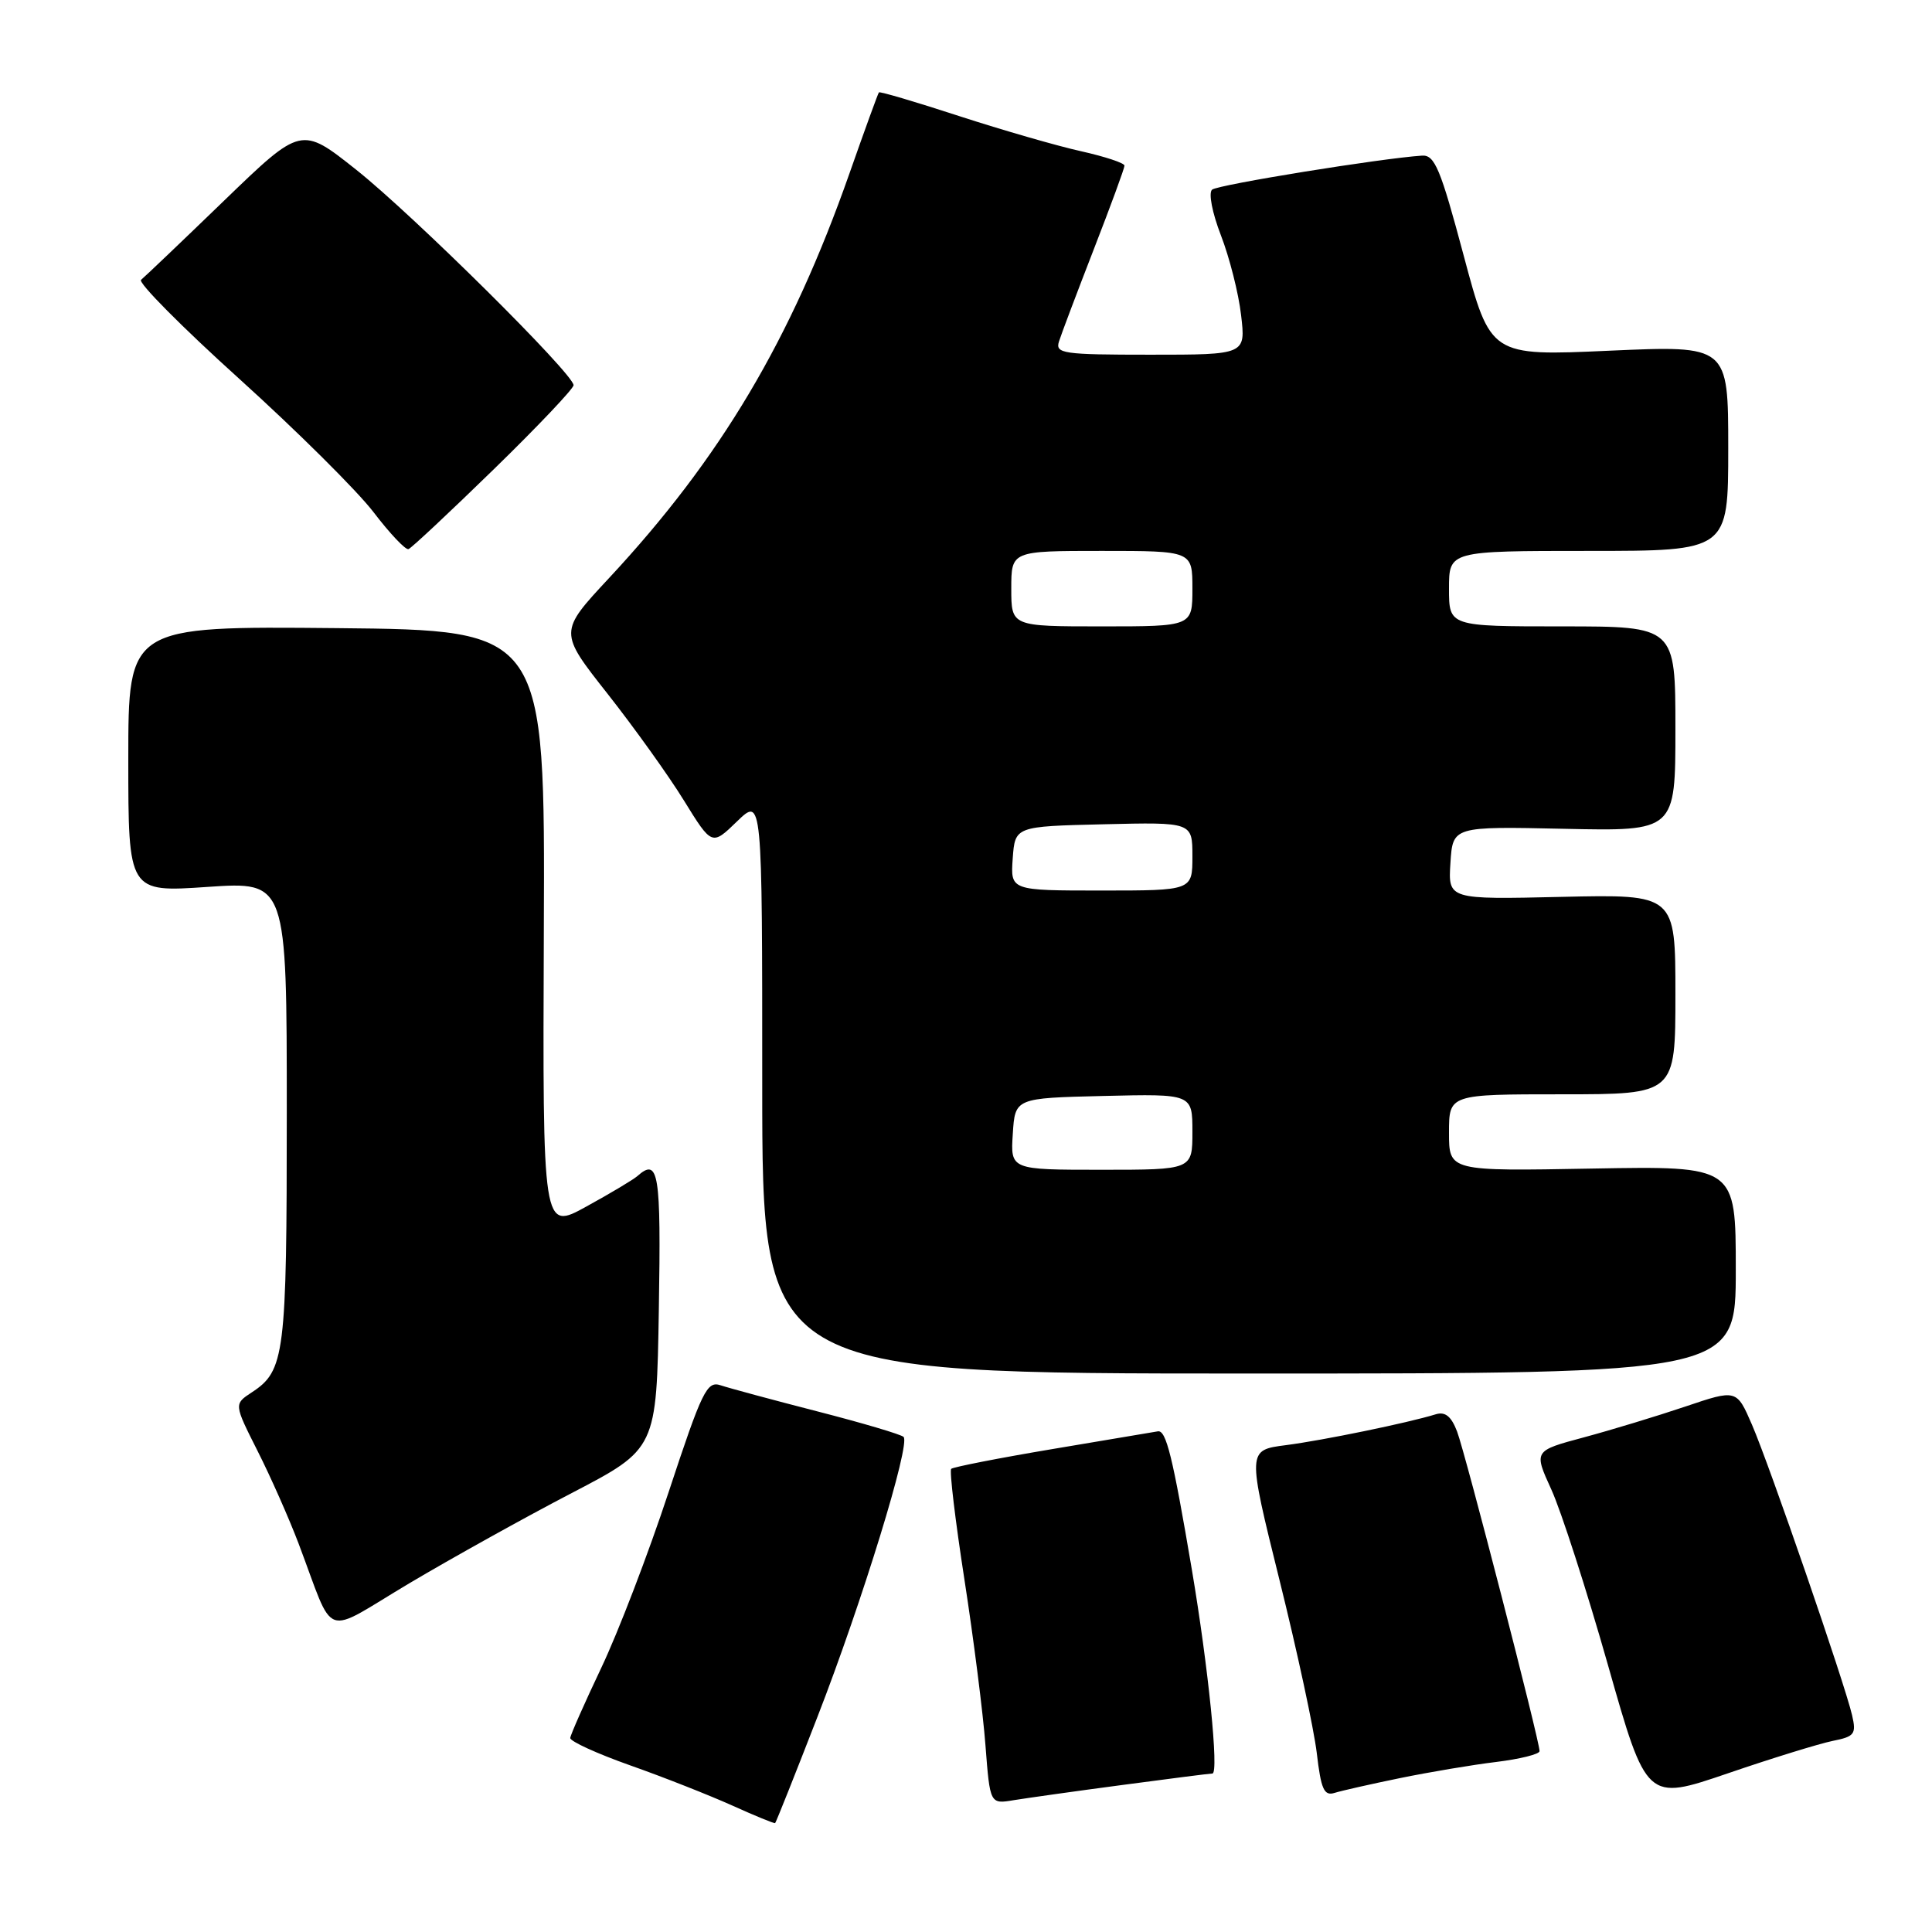 <?xml version="1.0" encoding="UTF-8" standalone="no"?>
<!DOCTYPE svg PUBLIC "-//W3C//DTD SVG 1.1//EN" "http://www.w3.org/Graphics/SVG/1.1/DTD/svg11.dtd" >
<svg xmlns="http://www.w3.org/2000/svg" xmlns:xlink="http://www.w3.org/1999/xlink" version="1.1" viewBox="0 0 256 256">
 <g >
 <path fill="currentColor"
d=" M 108.33 227.46 C 114.25 212.22 120.67 191.34 119.73 190.40 C 119.41 190.07 114.27 188.55 108.32 187.02 C 102.37 185.49 96.60 183.93 95.49 183.56 C 93.67 182.95 93.04 184.25 88.60 197.70 C 85.92 205.84 81.90 216.32 79.67 221.00 C 77.45 225.68 75.60 229.86 75.56 230.29 C 75.53 230.73 79.10 232.36 83.50 233.92 C 87.90 235.47 93.97 237.87 97.00 239.23 C 100.03 240.60 102.59 241.65 102.71 241.57 C 102.82 241.49 105.35 235.14 108.33 227.46 Z  M 148.78 236.51 C 154.99 235.68 160.33 235.00 160.65 235.00 C 161.54 235.00 160.11 220.91 157.93 208.00 C 155.38 192.95 154.52 189.47 153.42 189.66 C 152.91 189.75 146.65 190.80 139.50 192.00 C 132.35 193.20 126.30 194.39 126.04 194.63 C 125.79 194.88 126.58 201.47 127.79 209.29 C 129.00 217.10 130.26 227.00 130.58 231.28 C 131.18 239.06 131.18 239.06 134.34 238.53 C 136.08 238.25 142.58 237.33 148.78 236.51 Z  M 242.84 230.68 C 245.74 230.10 245.99 229.78 245.41 227.27 C 244.44 223.07 234.47 194.15 232.15 188.79 C 230.11 184.08 230.11 184.08 223.30 186.38 C 219.56 187.64 213.51 189.48 209.86 190.46 C 203.22 192.24 203.22 192.24 205.56 197.37 C 206.85 200.19 210.22 210.63 213.05 220.58 C 218.18 238.65 218.18 238.65 228.91 234.99 C 234.80 232.97 241.07 231.04 242.84 230.68 Z  M 185.50 235.61 C 189.35 234.82 195.09 233.85 198.25 233.47 C 201.41 233.08 204.00 232.44 204.00 232.03 C 204.00 230.67 194.16 192.54 193.07 189.68 C 192.30 187.67 191.50 187.02 190.25 187.40 C 186.56 188.54 175.28 190.86 170.38 191.49 C 165.27 192.15 165.27 192.15 169.53 209.33 C 171.88 218.77 174.10 229.11 174.48 232.29 C 175.04 237.08 175.44 238.00 176.83 237.57 C 177.75 237.28 181.65 236.40 185.50 235.61 Z  M 75.75 197.84 C 87.00 191.98 87.00 191.98 87.30 173.49 C 87.60 155.31 87.28 153.34 84.45 155.84 C 83.93 156.30 80.89 158.12 77.70 159.87 C 71.90 163.07 71.90 163.07 72.06 123.29 C 72.22 83.50 72.22 83.50 44.61 83.23 C 17.00 82.97 17.00 82.97 17.00 100.60 C 17.00 118.24 17.00 118.24 27.50 117.52 C 38.00 116.81 38.00 116.81 38.00 147.36 C 38.00 179.60 37.75 181.63 33.34 184.51 C 31.00 186.05 31.00 186.05 34.13 192.26 C 35.86 195.68 38.29 201.18 39.55 204.49 C 44.47 217.48 42.52 216.77 54.21 209.81 C 59.87 206.45 69.56 201.06 75.75 197.84 Z  M 230.00 168.25 C 230.00 154.50 230.00 154.50 211.00 154.84 C 192.00 155.19 192.00 155.19 192.00 150.09 C 192.00 145.00 192.00 145.00 207.00 145.00 C 222.00 145.00 222.00 145.00 222.00 131.75 C 222.00 118.50 222.00 118.50 206.94 118.84 C 191.88 119.19 191.88 119.19 192.19 114.34 C 192.50 109.50 192.50 109.50 207.25 109.82 C 222.00 110.14 222.00 110.14 222.00 96.57 C 222.00 83.00 222.00 83.00 207.00 83.00 C 192.00 83.00 192.00 83.00 192.00 78.00 C 192.00 73.00 192.00 73.00 210.50 73.00 C 229.00 73.00 229.00 73.00 229.00 59.39 C 229.00 45.77 229.00 45.77 213.25 46.47 C 197.50 47.18 197.50 47.18 193.94 33.84 C 190.88 22.37 190.11 20.52 188.44 20.62 C 183.05 20.97 161.38 24.47 160.61 25.13 C 160.11 25.55 160.62 28.19 161.78 31.19 C 162.91 34.11 164.12 38.86 164.45 41.75 C 165.07 47.00 165.07 47.00 152.42 47.00 C 140.83 47.00 139.81 46.85 140.32 45.25 C 140.62 44.29 142.70 38.79 144.93 33.04 C 147.17 27.28 149.00 22.29 149.00 21.95 C 149.00 21.60 146.41 20.75 143.25 20.04 C 140.09 19.34 132.82 17.24 127.09 15.38 C 121.37 13.51 116.59 12.10 116.46 12.24 C 116.34 12.38 114.58 17.22 112.55 23.00 C 104.81 45.03 95.49 60.72 80.68 76.62 C 74.05 83.74 74.05 83.74 80.49 91.91 C 84.03 96.41 88.60 102.78 90.63 106.08 C 94.33 112.07 94.33 112.07 97.66 108.84 C 101.00 105.61 101.00 105.61 101.00 143.80 C 101.00 182.00 101.00 182.00 165.50 182.00 C 230.00 182.00 230.00 182.00 230.00 168.25 Z  M 65.42 62.19 C 71.24 56.52 76.00 51.50 76.00 51.04 C 76.00 49.55 54.76 28.50 47.21 22.50 C 39.92 16.71 39.92 16.71 29.71 26.57 C 24.09 32.00 19.14 36.72 18.69 37.08 C 18.25 37.43 24.11 43.34 31.72 50.21 C 39.33 57.09 47.33 65.03 49.50 67.87 C 51.66 70.70 53.75 72.91 54.13 72.76 C 54.52 72.62 59.60 67.86 65.42 62.19 Z  M 134.20 150.25 C 134.50 145.50 134.50 145.50 146.25 145.22 C 158.00 144.94 158.00 144.94 158.00 149.97 C 158.00 155.00 158.00 155.00 145.95 155.00 C 133.89 155.00 133.89 155.00 134.20 150.25 Z  M 134.19 113.75 C 134.50 109.50 134.50 109.50 146.25 109.22 C 158.00 108.94 158.00 108.94 158.00 113.47 C 158.00 118.00 158.00 118.00 145.94 118.00 C 133.89 118.00 133.89 118.00 134.19 113.75 Z  M 134.00 78.00 C 134.00 73.00 134.00 73.00 146.00 73.00 C 158.00 73.00 158.00 73.00 158.00 78.00 C 158.00 83.00 158.00 83.00 146.00 83.00 C 134.00 83.00 134.00 83.00 134.00 78.00 Z "/>
</g>
</svg>